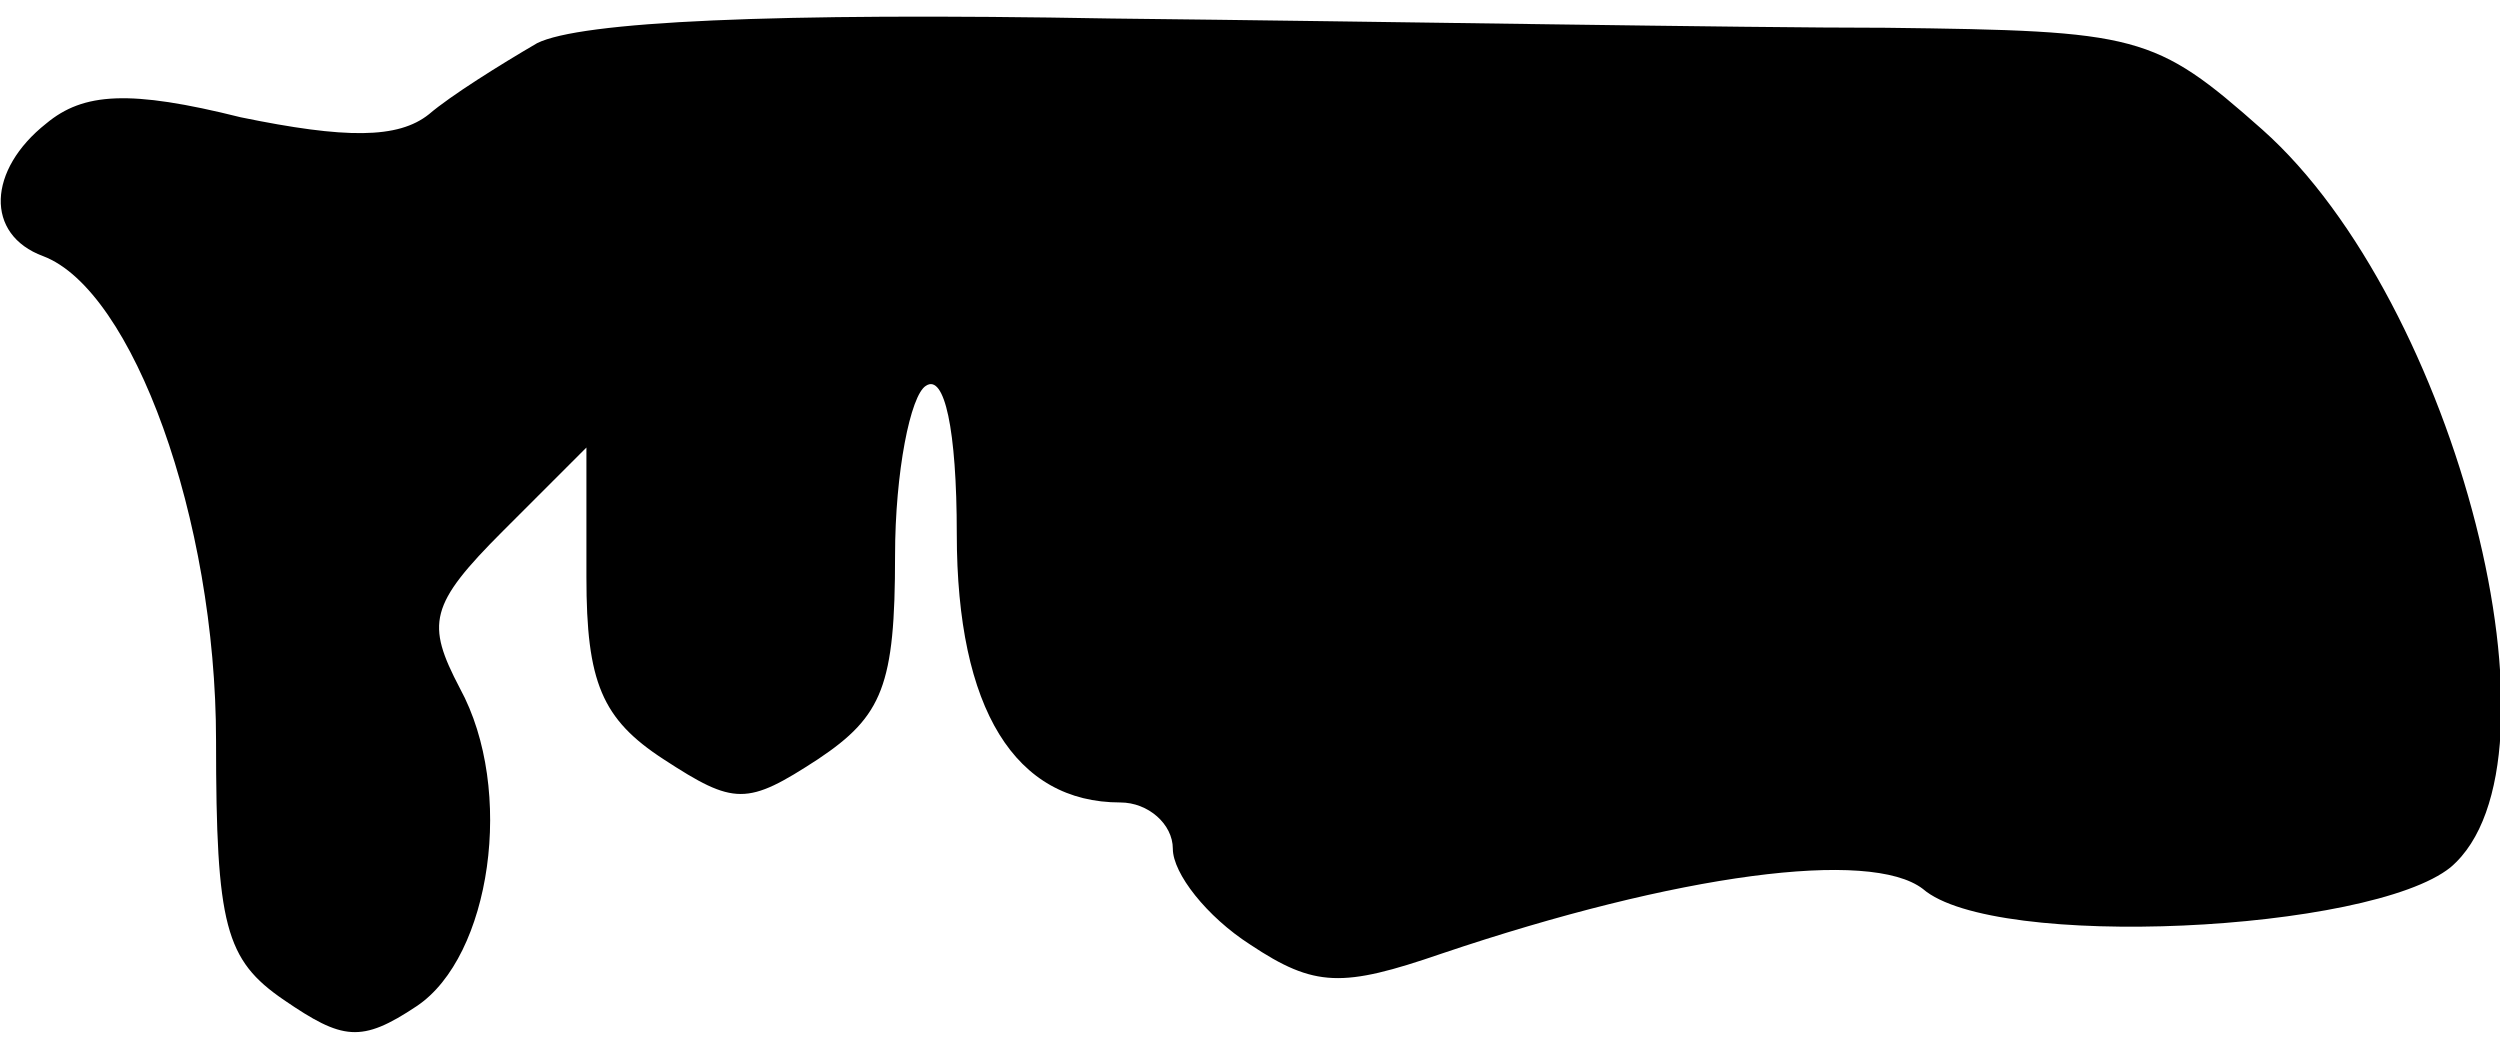 <?xml version="1.0" standalone="no"?>
<!DOCTYPE svg PUBLIC "-//W3C//DTD SVG 20010904//EN"
 "http://www.w3.org/TR/2001/REC-SVG-20010904/DTD/svg10.dtd">
<svg version="1.0" xmlns="http://www.w3.org/2000/svg"
 width="81pt" height="34pt" viewBox="0 0 81 34"
 preserveAspectRatio="xMidYMid meet">
<g transform="translate(0,34) scale(0.1,-0.1)"
fill="#000000" stroke="none">
<path fill="#000000" stroke="none" d="M174 326 c-12 -7 -28 -17 -35 -23 -10
-8 -27 -8 -61 -1 -36 9 -51 8 -63 -2 -19 -15 -20 -36 -1 -43 29 -11 56 -85 56
-157 0 -60 3 -71 22 -84 19 -13 25 -14 43 -2 24 16 32 70 14 103 -11 21 -10
27 14 51 l27 27 0 -42 c0 -34 5 -46 25 -59 23 -15 27 -15 50 0 21 14 25 24 25
66 0 27 5 52 10 55 6 4 10 -14 10 -48 0 -57 19 -87 53 -87 9 0 17 -7 17 -15 0
-8 11 -22 25 -31 21 -14 30 -14 62 -3 77 26 139 34 156 21 23 -20 145 -14 171
7 40 34 2 183 -61 239 -35 31 -40 32 -122 33 -47 0 -160 2 -251 3 -110 2 -172
-1 -186 -8z"/>
</g>
</svg>
